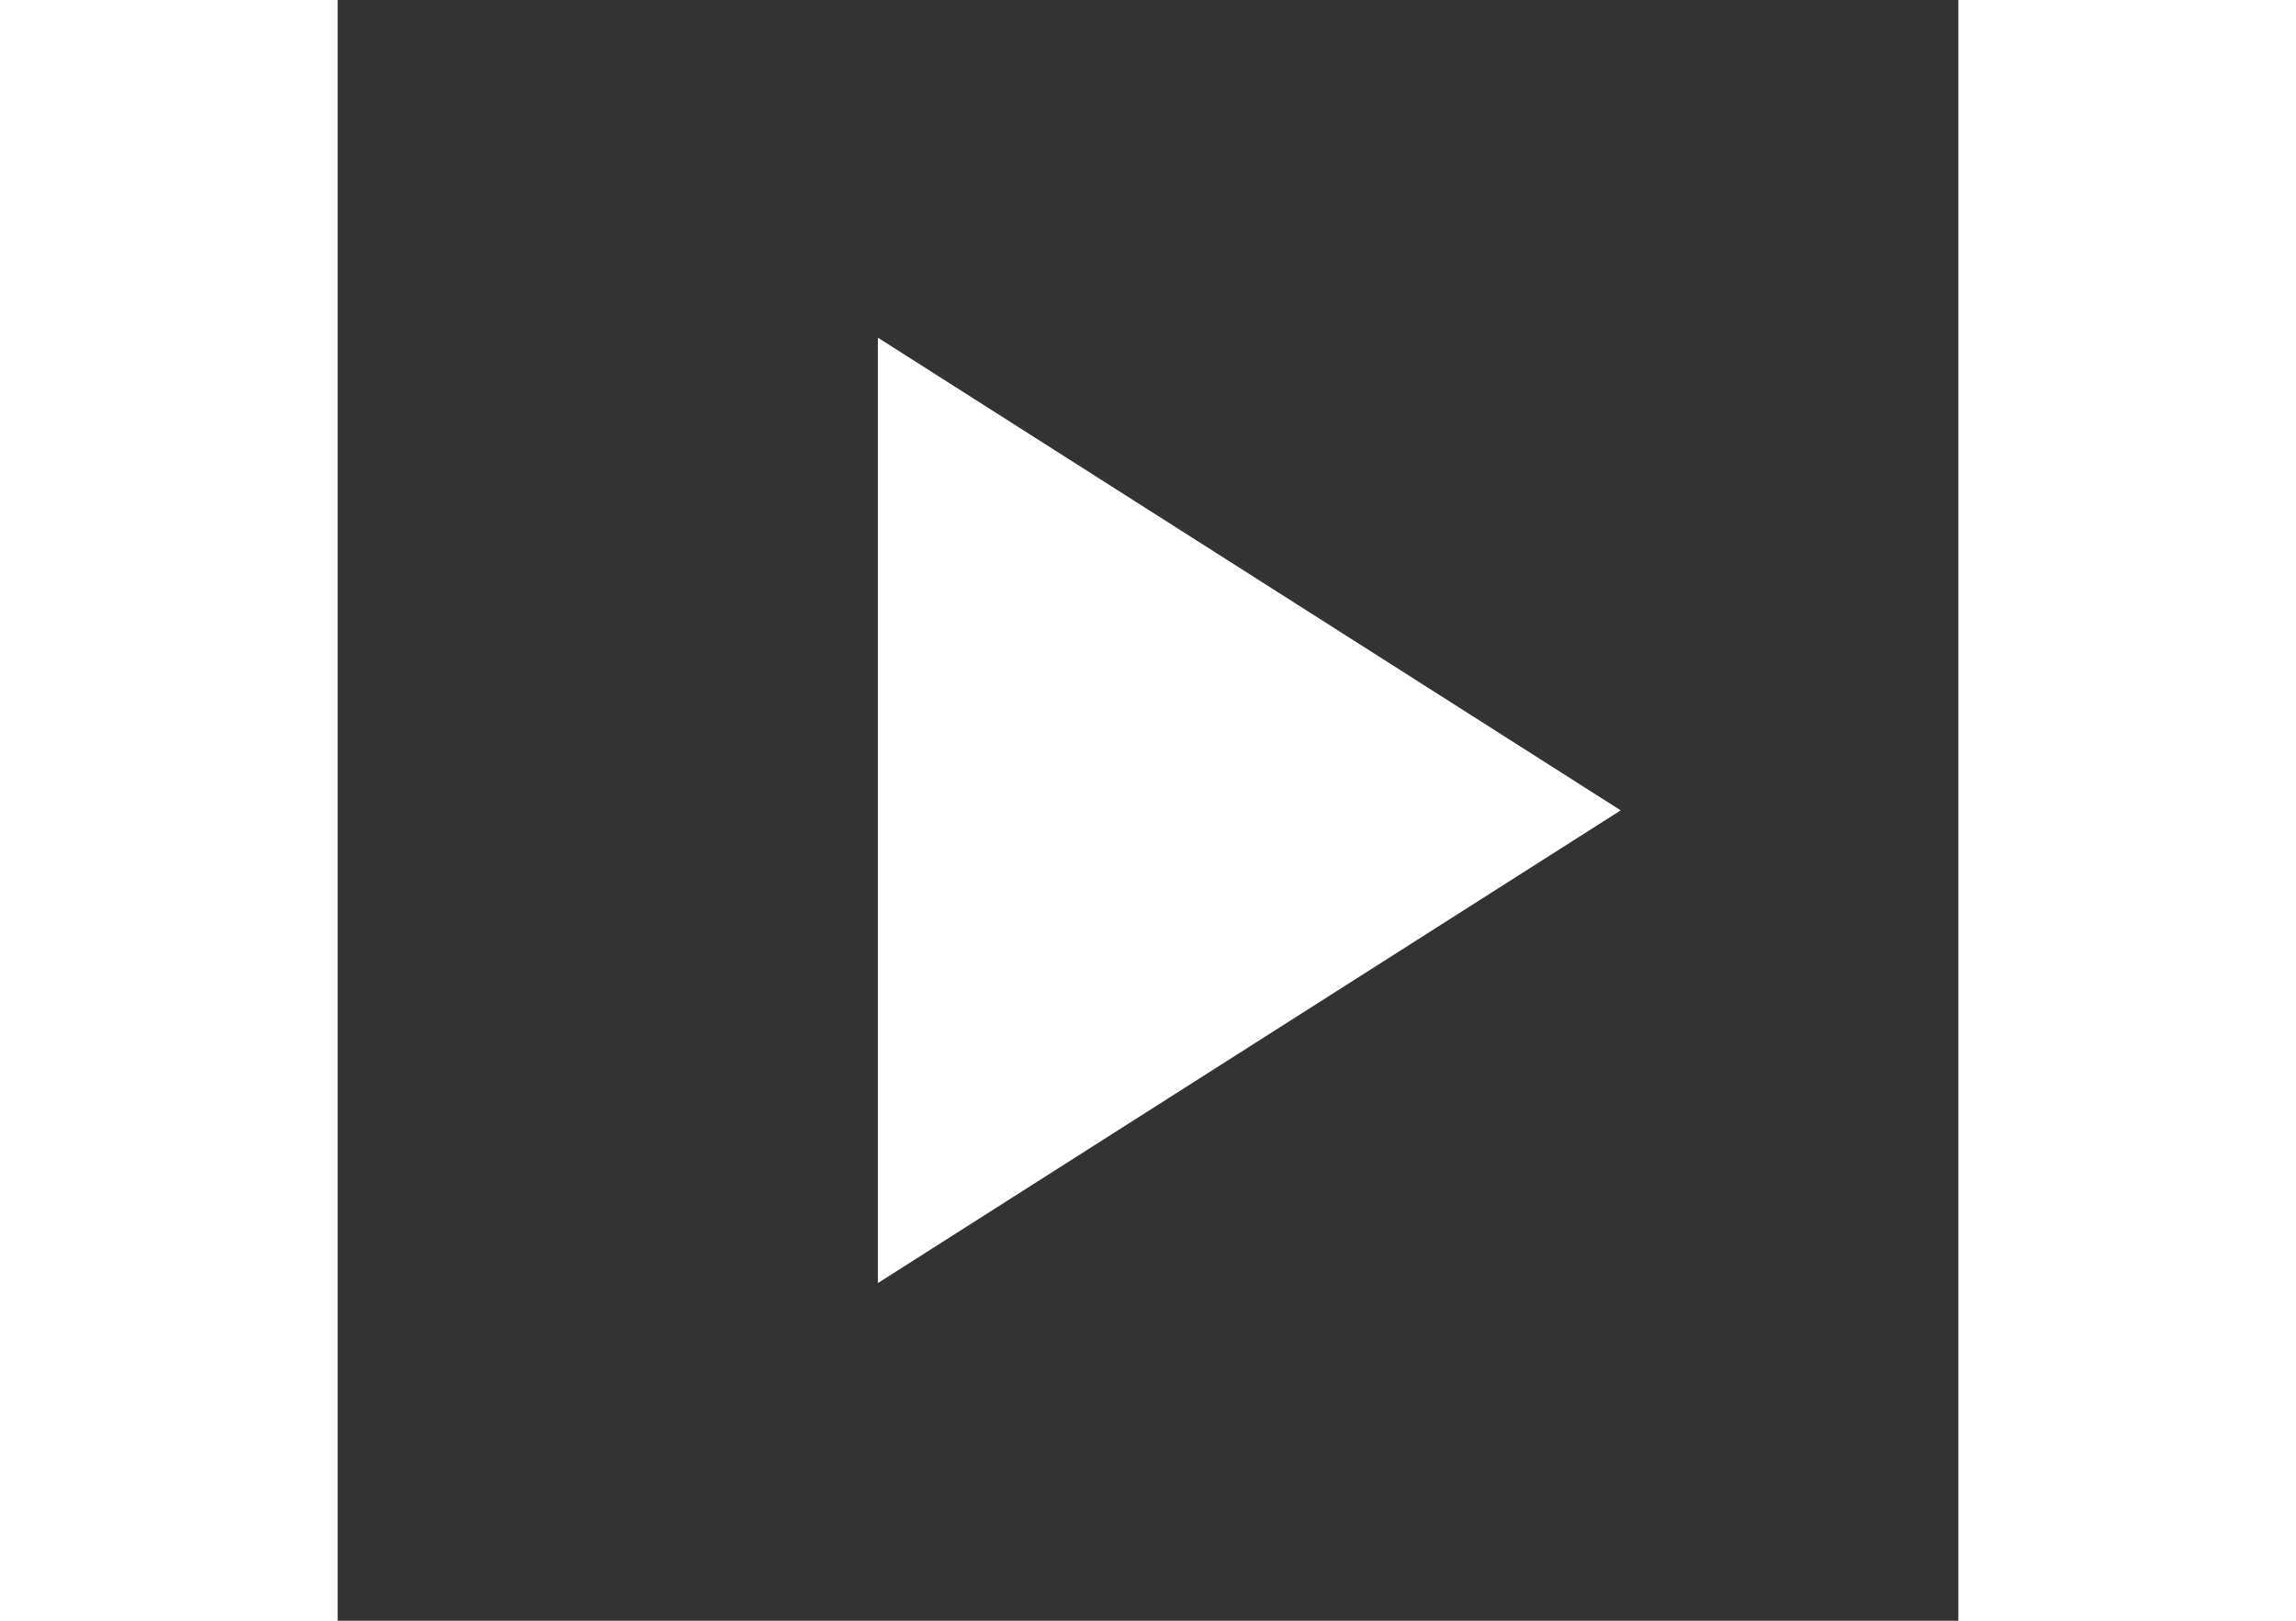 <svg xmlns="http://www.w3.org/2000/svg" fill="WindowText"  viewBox="0 0 24 24" width="34">
    <rect x="0" y="0" width="24" height="24" fill="#333333" stroke="none"/>
    <path d="M8 5v14l11-7z" fill="white"/>
    <path d="M0 0h24v24H0z" fill="none"/>
</svg>